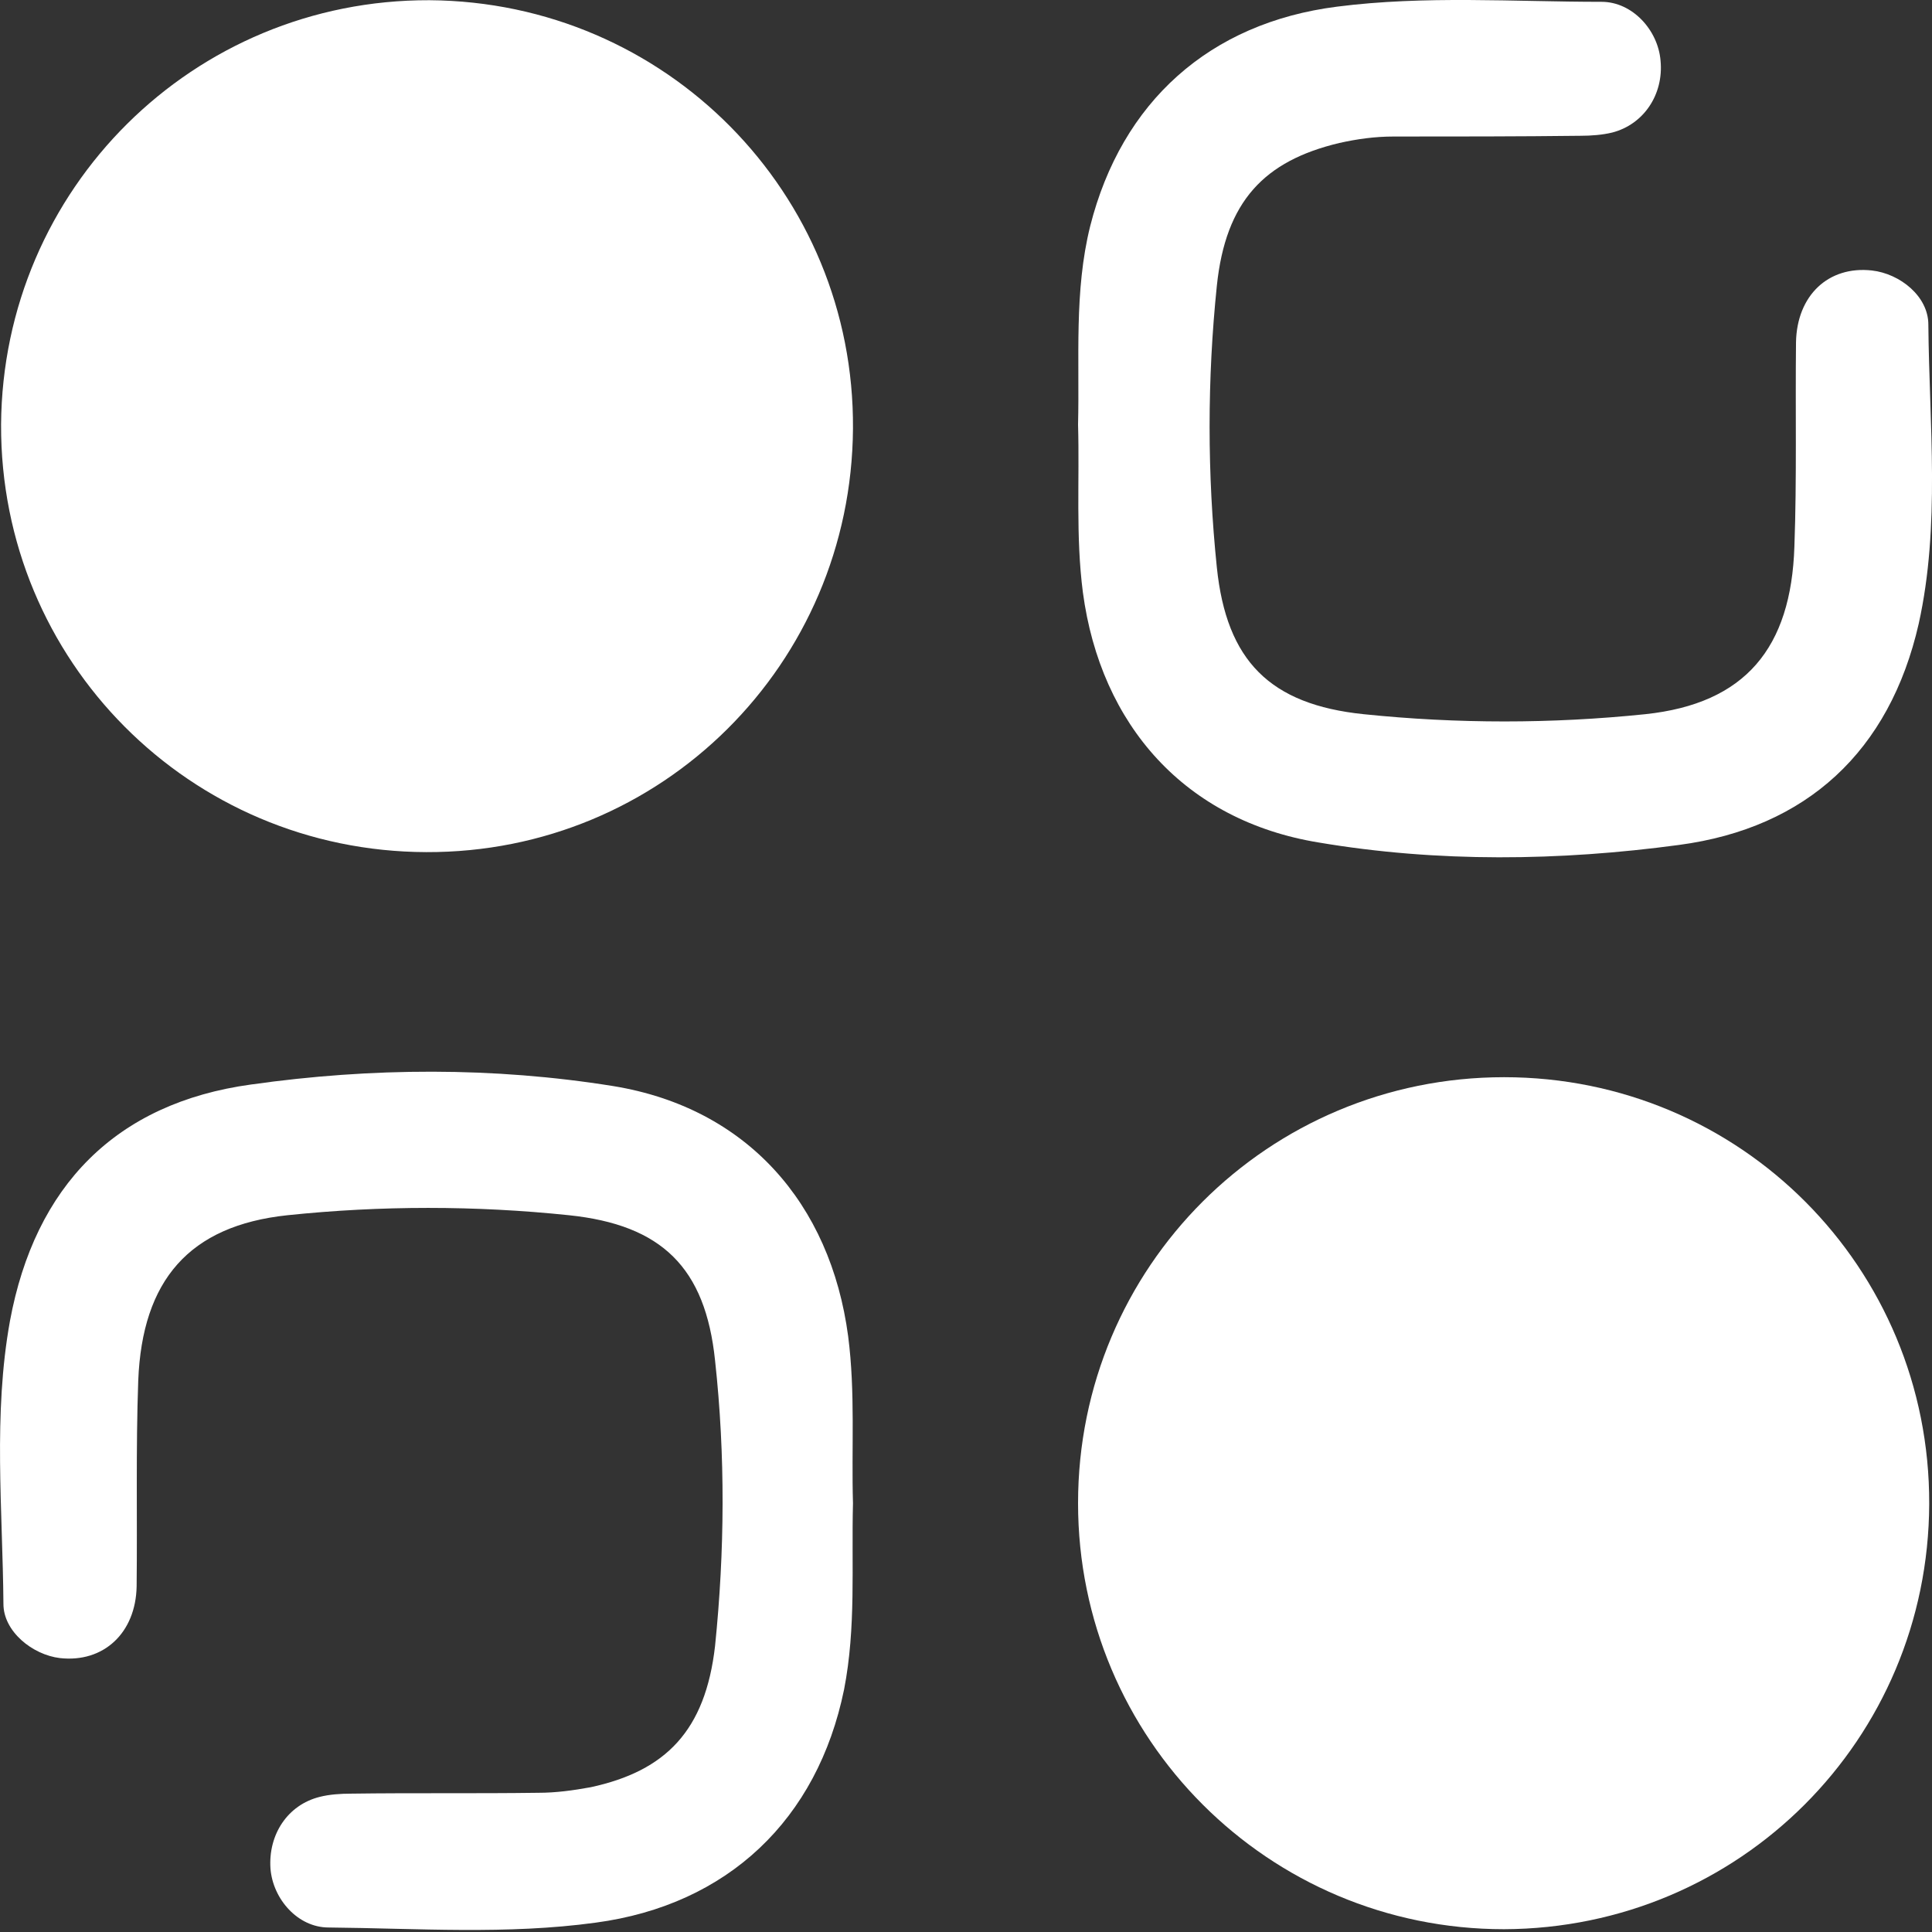 <svg width="18" height="18" viewBox="0 0 18 18" fill="none" xmlns="http://www.w3.org/2000/svg">
<rect x="0" y="0" width="18" height="18" fill="#333333" stroke="none"/>
<path d="M0.01 3.956C0.025 1.761 1.799 -0.005 4.001 0.002C6.203 0.017 7.962 1.799 7.947 3.993C7.932 6.188 6.166 7.947 3.971 7.939C1.769 7.932 0.002 6.158 0.01 3.956ZM6.692 3.978C6.692 2.475 5.489 1.265 3.986 1.257C2.483 1.257 1.273 2.46 1.265 3.963C1.265 5.466 2.468 6.677 3.971 6.684C5.482 6.692 6.692 5.482 6.692 3.978Z" fill="white"/>
<ellipse cx="3.923" cy="3.923" rx="3.051" ry="3.051" fill="white"/>
<circle cx="13.949" cy="13.949" r="3.487" fill="white"/>
<path d="M10.044 14.005C10.044 11.803 11.818 10.036 14.013 10.036C16.215 10.036 17.981 11.81 17.974 14.012C17.966 16.207 16.207 17.966 14.013 17.974C11.818 17.974 10.044 16.2 10.044 14.005ZM11.299 14.005C11.299 15.508 12.509 16.718 14.013 16.718C15.516 16.718 16.726 15.508 16.726 14.005C16.726 12.502 15.516 11.292 14.013 11.292C12.509 11.292 11.299 12.494 11.299 14.005Z" fill="white"/>
<path d="M7.947 14.005C7.932 14.584 7.977 15.162 7.864 15.741C7.616 16.951 6.782 17.748 5.549 17.913C4.723 18.026 3.896 17.966 3.061 17.958C2.776 17.958 2.543 17.695 2.52 17.41C2.498 17.094 2.678 16.816 2.979 16.741C3.069 16.718 3.174 16.711 3.272 16.711C3.851 16.703 4.437 16.711 5.016 16.703C5.181 16.703 5.339 16.681 5.504 16.651C6.203 16.5 6.572 16.124 6.662 15.335C6.752 14.456 6.759 13.561 6.662 12.675C6.572 11.81 6.166 11.412 5.301 11.322C4.429 11.231 3.55 11.231 2.678 11.322C1.761 11.419 1.325 11.93 1.288 12.862C1.265 13.501 1.28 14.14 1.273 14.779C1.265 15.215 0.964 15.493 0.559 15.448C0.303 15.418 0.032 15.2 0.032 14.944C0.025 14.065 -0.065 13.178 0.093 12.306C0.326 11.051 1.077 10.277 2.34 10.104C3.46 9.946 4.595 9.939 5.715 10.119C6.955 10.322 7.737 11.209 7.902 12.449C7.97 12.975 7.932 13.494 7.947 14.005Z" fill="white"/>
<path d="M10.044 3.956C10.059 3.339 10.006 2.715 10.157 2.107C10.45 0.949 11.269 0.213 12.457 0.062C13.276 -0.043 14.103 0.017 14.922 0.017C15.208 0.017 15.448 0.28 15.471 0.566C15.501 0.881 15.313 1.16 15.02 1.235C14.93 1.257 14.824 1.265 14.727 1.265C14.148 1.272 13.562 1.272 12.983 1.272C12.81 1.272 12.645 1.295 12.479 1.332C11.78 1.498 11.419 1.874 11.337 2.663C11.247 3.535 11.247 4.414 11.337 5.286C11.427 6.158 11.833 6.564 12.705 6.654C13.577 6.744 14.456 6.744 15.328 6.654C16.26 6.556 16.688 6.038 16.718 5.091C16.741 4.459 16.726 3.82 16.733 3.189C16.741 2.753 17.034 2.475 17.44 2.52C17.703 2.55 17.966 2.761 17.966 3.024C17.974 3.956 18.079 4.895 17.876 5.812C17.605 7 16.831 7.714 15.644 7.872C14.531 8.022 13.396 8.037 12.284 7.849C11.044 7.646 10.255 6.759 10.089 5.519C10.021 4.993 10.059 4.474 10.044 3.956Z" fill="white"/>
</svg>
